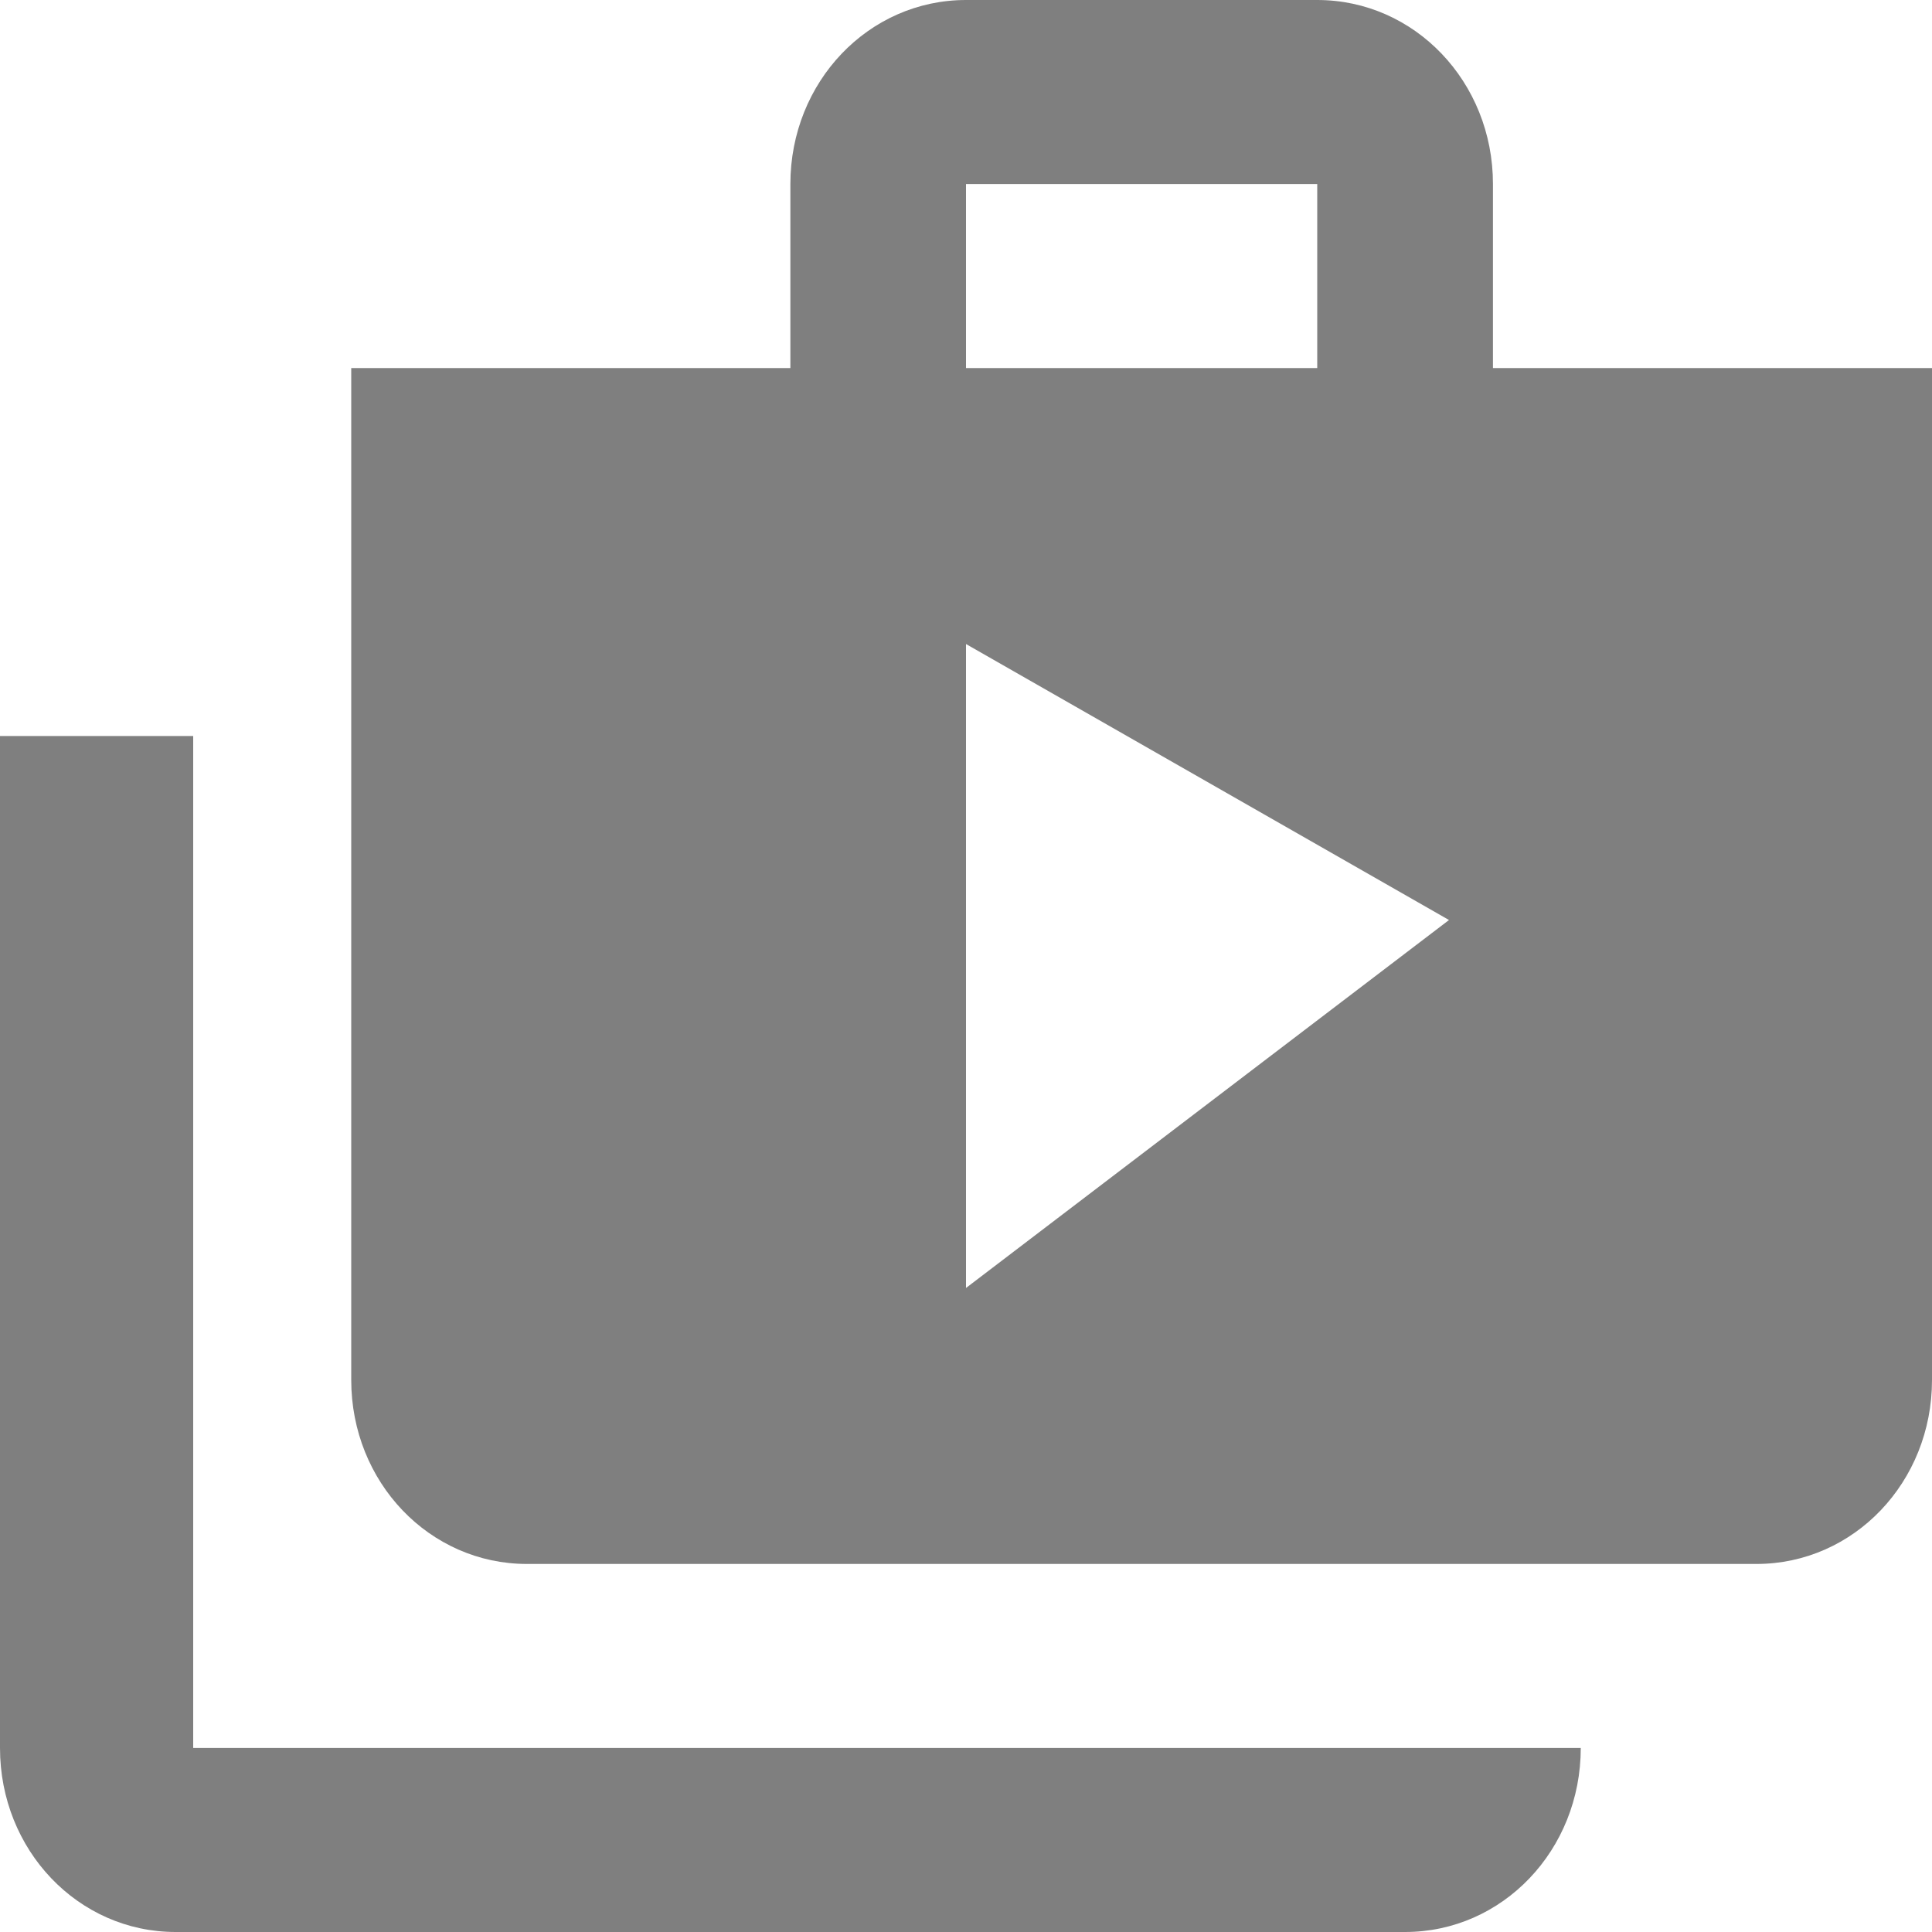 ﻿<?xml version="1.0" encoding="utf-8"?>
<svg version="1.1" xmlns:xlink="http://www.w3.org/1999/xlink" width="20px" height="20px" xmlns="http://www.w3.org/2000/svg">
  <g transform="matrix(1 0 0 1 -30 -442 )">
    <path d="M 18.182 16.19  C 19.191 16.19  20 15.343  20 14.286  C 20 14.286  20 3.81  20 3.81  L 15.455 3.81  C 15.455 3.81  15.455 1.905  15.455 1.905  C 15.455 0.848  14.645 0  13.636 0  C 13.636 0  10 0  10 0  C 8.991 0  8.182 0.848  8.182 1.905  C 8.182 1.905  8.182 3.81  8.182 3.81  L 3.636 3.81  C 3.636 3.81  3.636 14.286  3.636 14.286  C 3.636 15.343  4.445 16.19  5.455 16.19  C 5.455 16.19  18.182 16.19  18.182 16.19  Z M 14.545 20  C 15.555 20  16.364 19.152  16.364 18.095  C 16.364 18.095  1.818 18.095  2 18.095  L 2 7.619  L 0 7.619  C 0 7.619  0 18.095  0 18.095  C 0 19.152  0.809 20  1.818 20  C 1.818 20  14.545 20  14.545 20  Z M 13.636 3.81  L 10 3.81  L 10 1.905  L 13.636 1.905  L 13.636 3.81  Z M 15 9.524  L 10 13.333  L 10 6.667  L 15 9.524  Z " fill-rule="nonzero" fill="#7f7f7f" stroke="none" transform="matrix(1 0 0 1 30 442 )" />
  </g>
</svg>